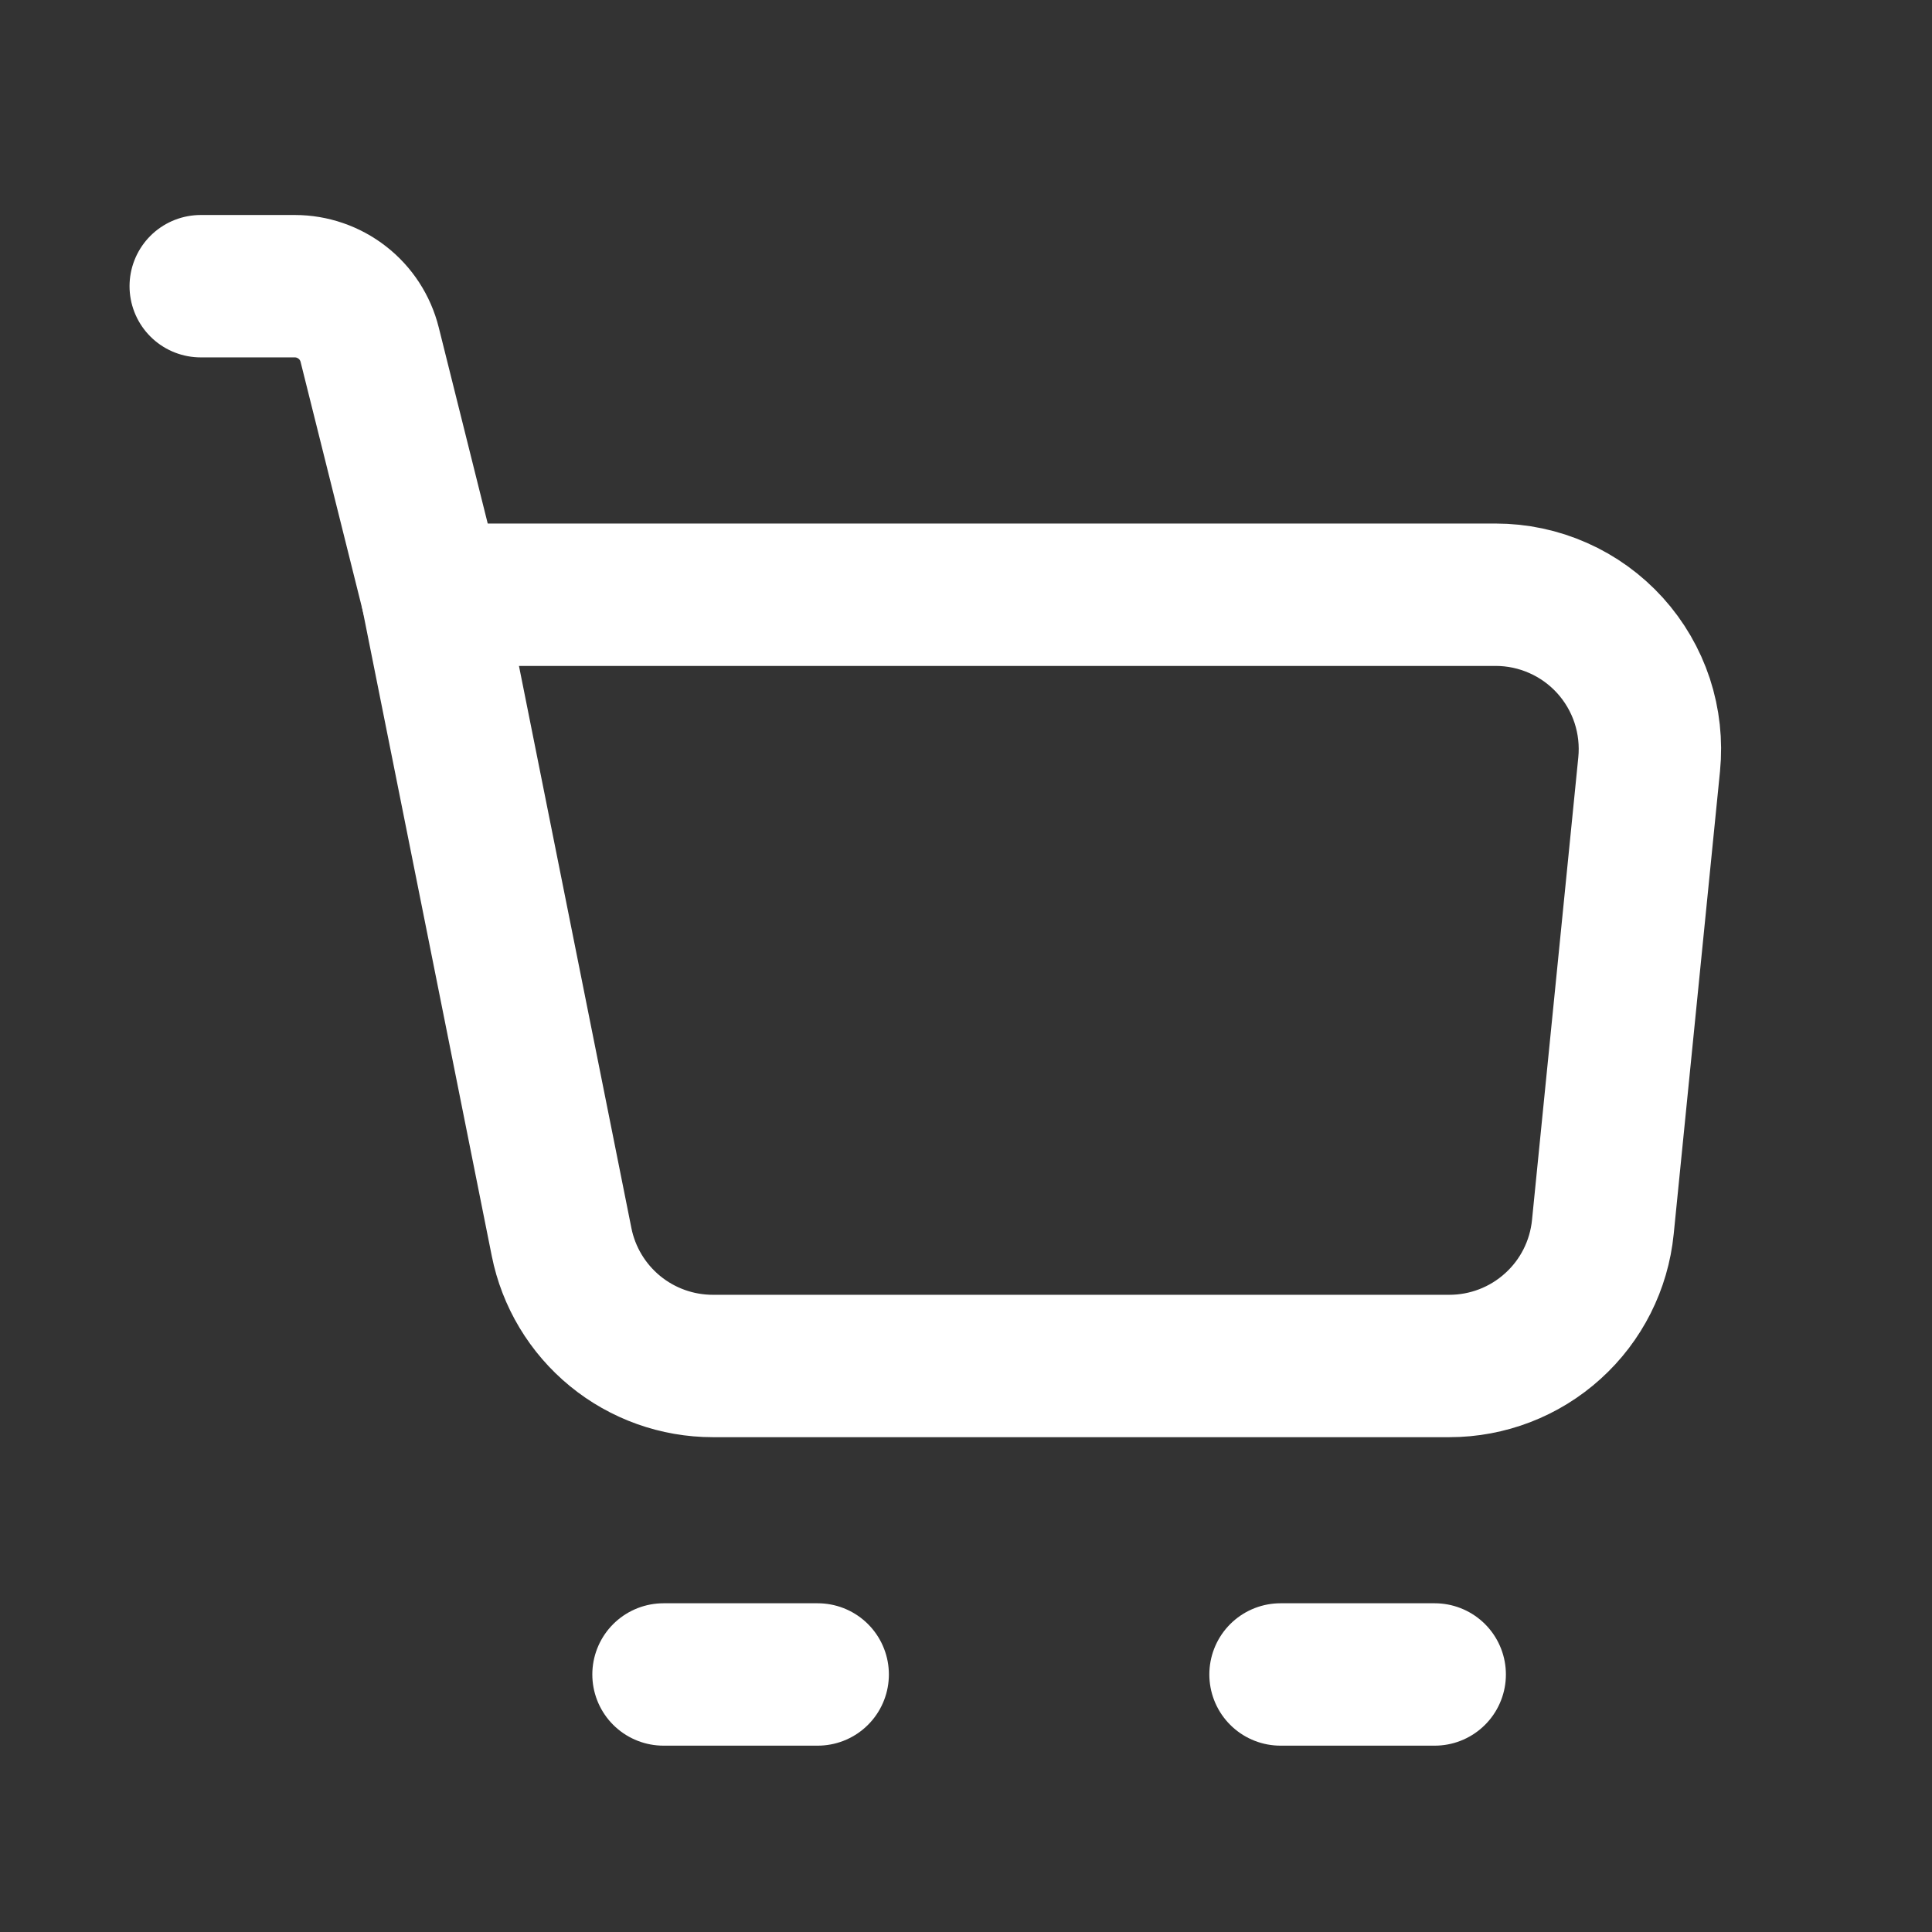 <svg width="30" height="30" viewBox="0 0 30 30" fill="none" xmlns="http://www.w3.org/2000/svg">
<rect x="0" y="0" width="30" height="30" fill="#333333" stroke="none"/>
<path d="M6.71 9.235H23.225C23.559 9.235 23.89 9.305 24.196 9.441C24.502 9.576 24.776 9.775 25.001 10.023C25.225 10.271 25.395 10.563 25.5 10.881C25.604 11.199 25.641 11.535 25.608 11.868L24.889 19.054C24.83 19.645 24.554 20.193 24.113 20.591C23.673 20.99 23.1 21.211 22.506 21.211H11.069C10.515 21.211 9.978 21.019 9.55 20.668C9.122 20.317 8.828 19.828 8.72 19.285L6.71 9.235Z" stroke="white" stroke-width="2.211" stroke-linejoin="round"/>
<path d="M6.71 9.235L5.74 5.351C5.675 5.092 5.526 4.862 5.315 4.698C5.105 4.534 4.845 4.444 4.578 4.444H3.117" stroke="white" stroke-width="2.211" stroke-linecap="round" stroke-linejoin="round"/>
<path d="M10.303 26.001H12.697" stroke="white" stroke-width="2.211" stroke-linecap="round" stroke-linejoin="round"/>
<path d="M19.884 26.001H22.278" stroke="white" stroke-width="2.211" stroke-linecap="round" stroke-linejoin="round"/>
</svg>
